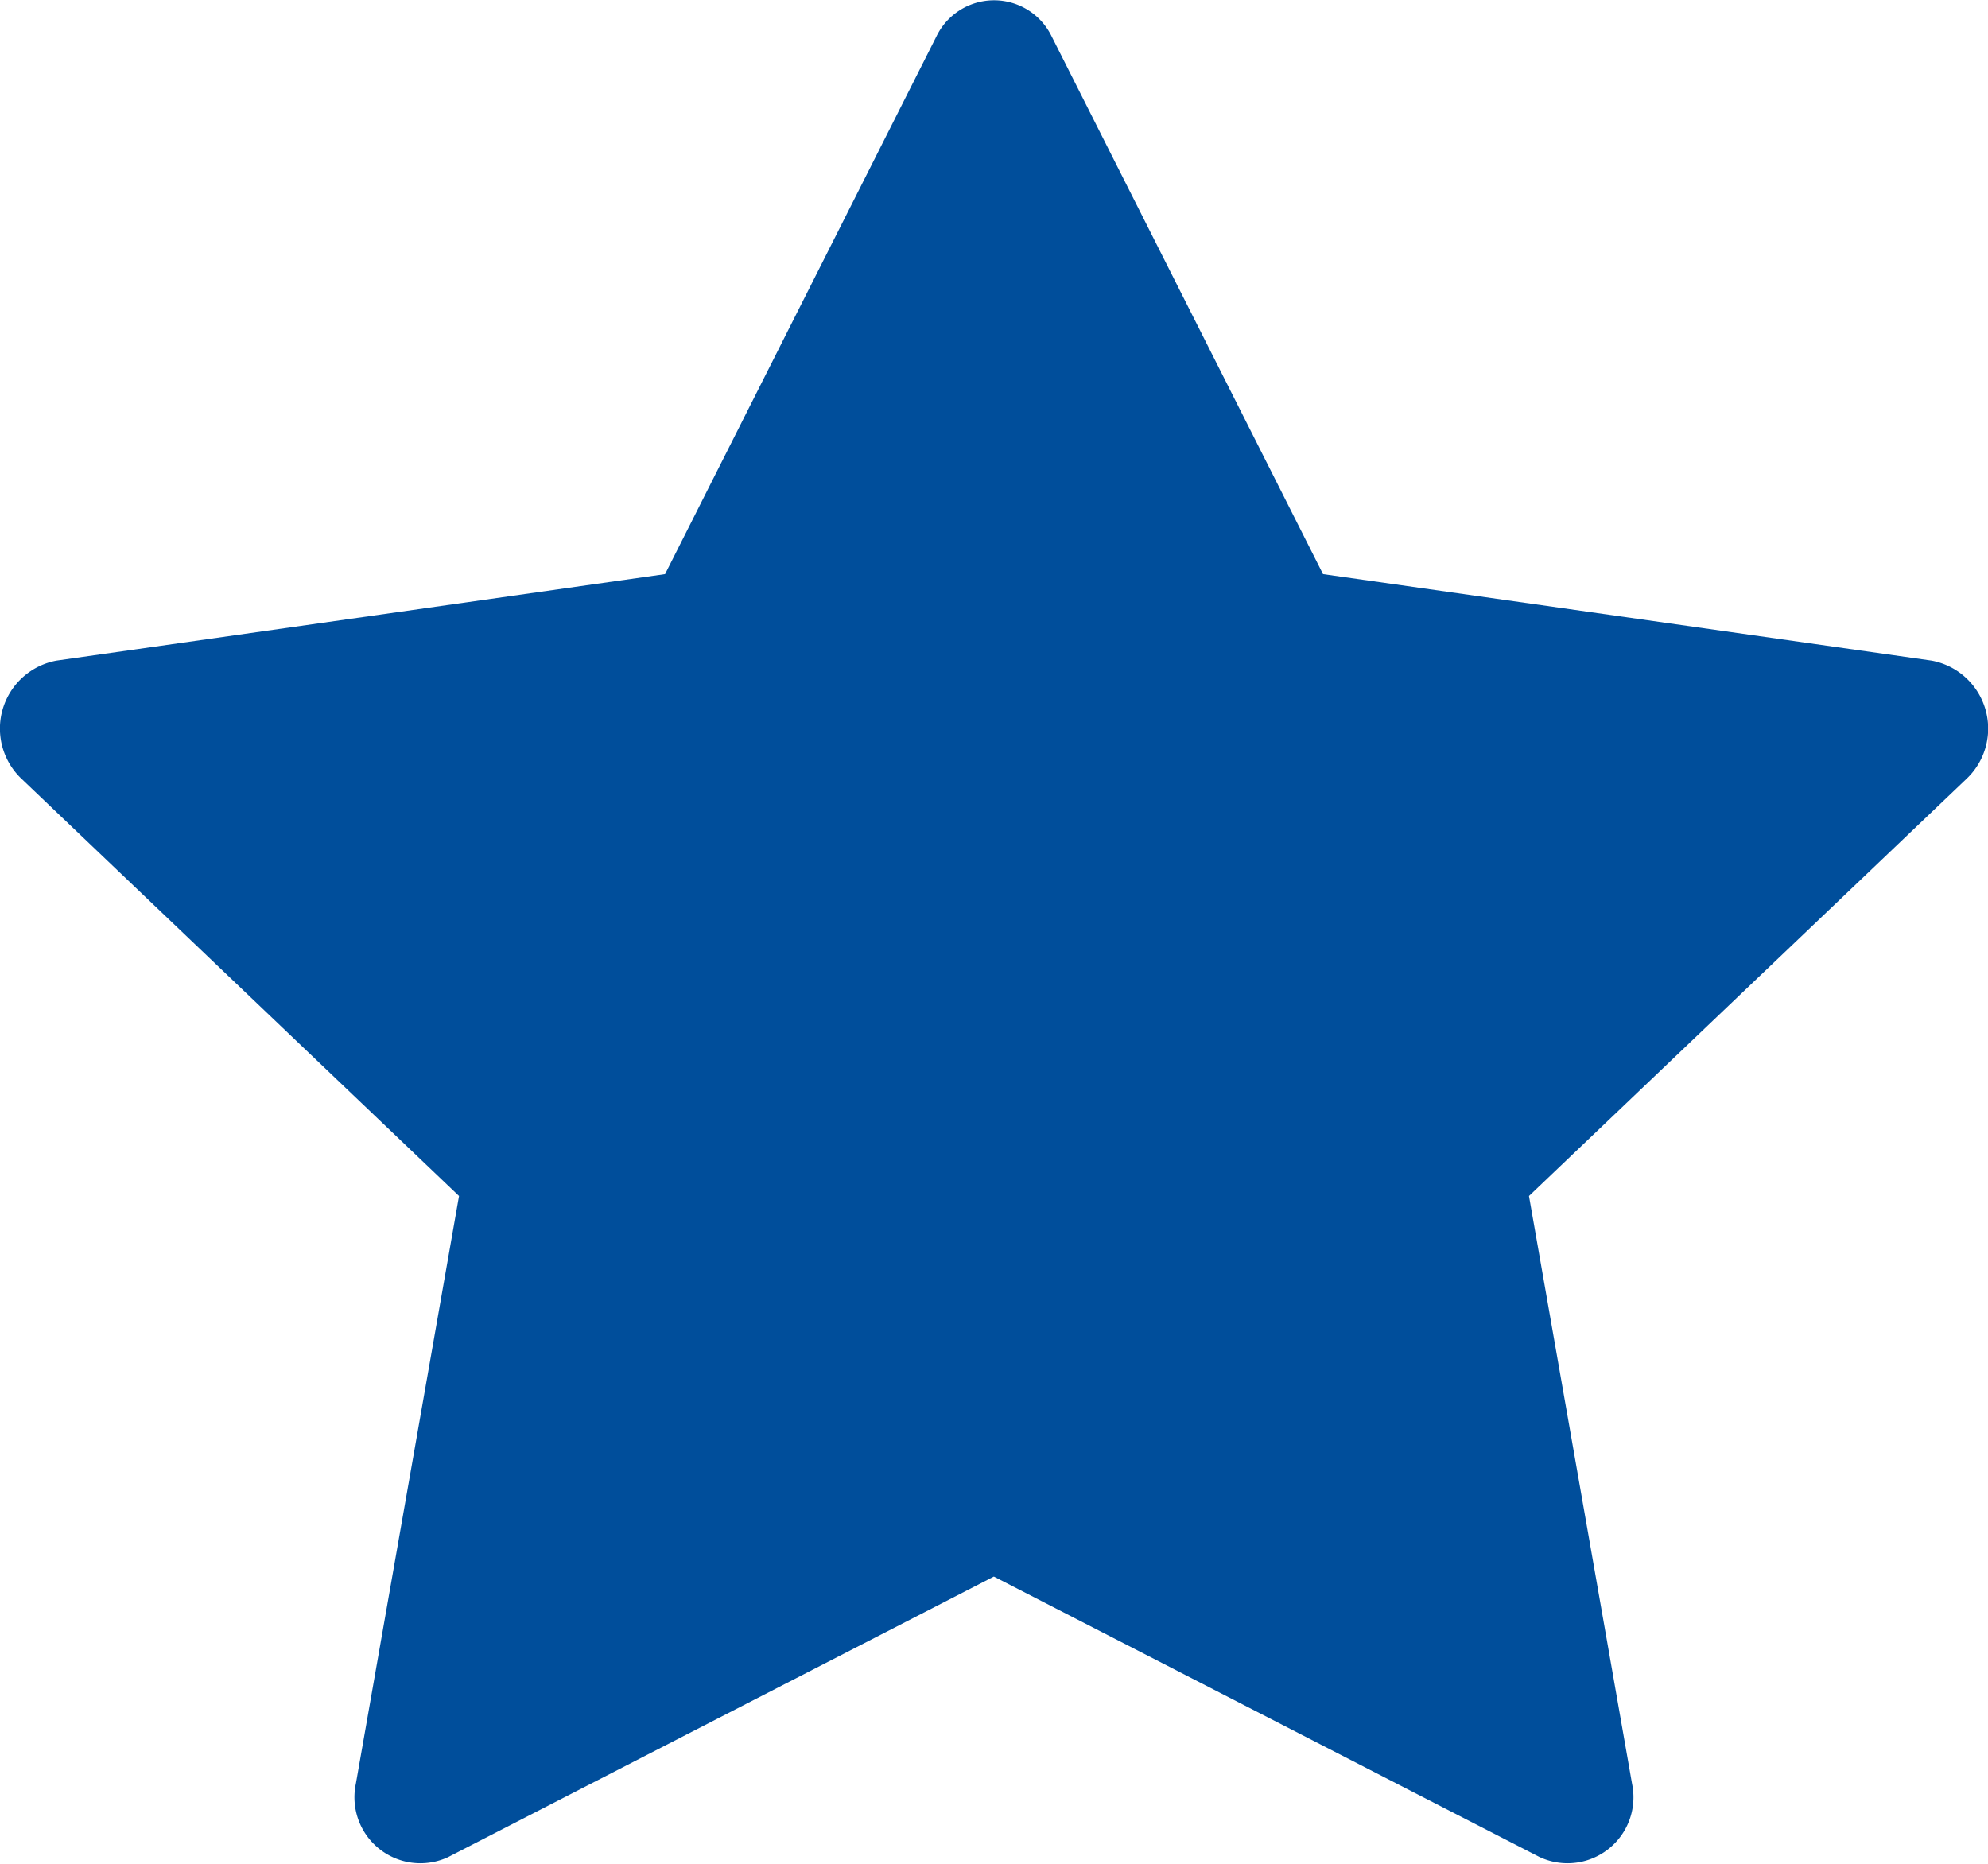 <svg xmlns="http://www.w3.org/2000/svg" width="21.737" height="20.38" viewBox="0 0 21.737 20.38"><defs><style>.a{fill:#004e9b;}</style></defs><g transform="translate(-0.003 -1.123)"><path class="a" d="M4.908,21.426a.721.721,0,0,1-1.014-.8L5.022,14.2.236,9.636a.756.756,0,0,1,.385-1.29L7.275,7.4l2.967-5.879a.7.7,0,0,1,1.26,0L14.469,7.4l6.654.946a.756.756,0,0,1,.385,1.29L16.721,14.2l1.127,6.426a.721.721,0,0,1-1.014.8L10.87,18.361,4.907,21.426Z" transform="translate(0)"/></g></svg>